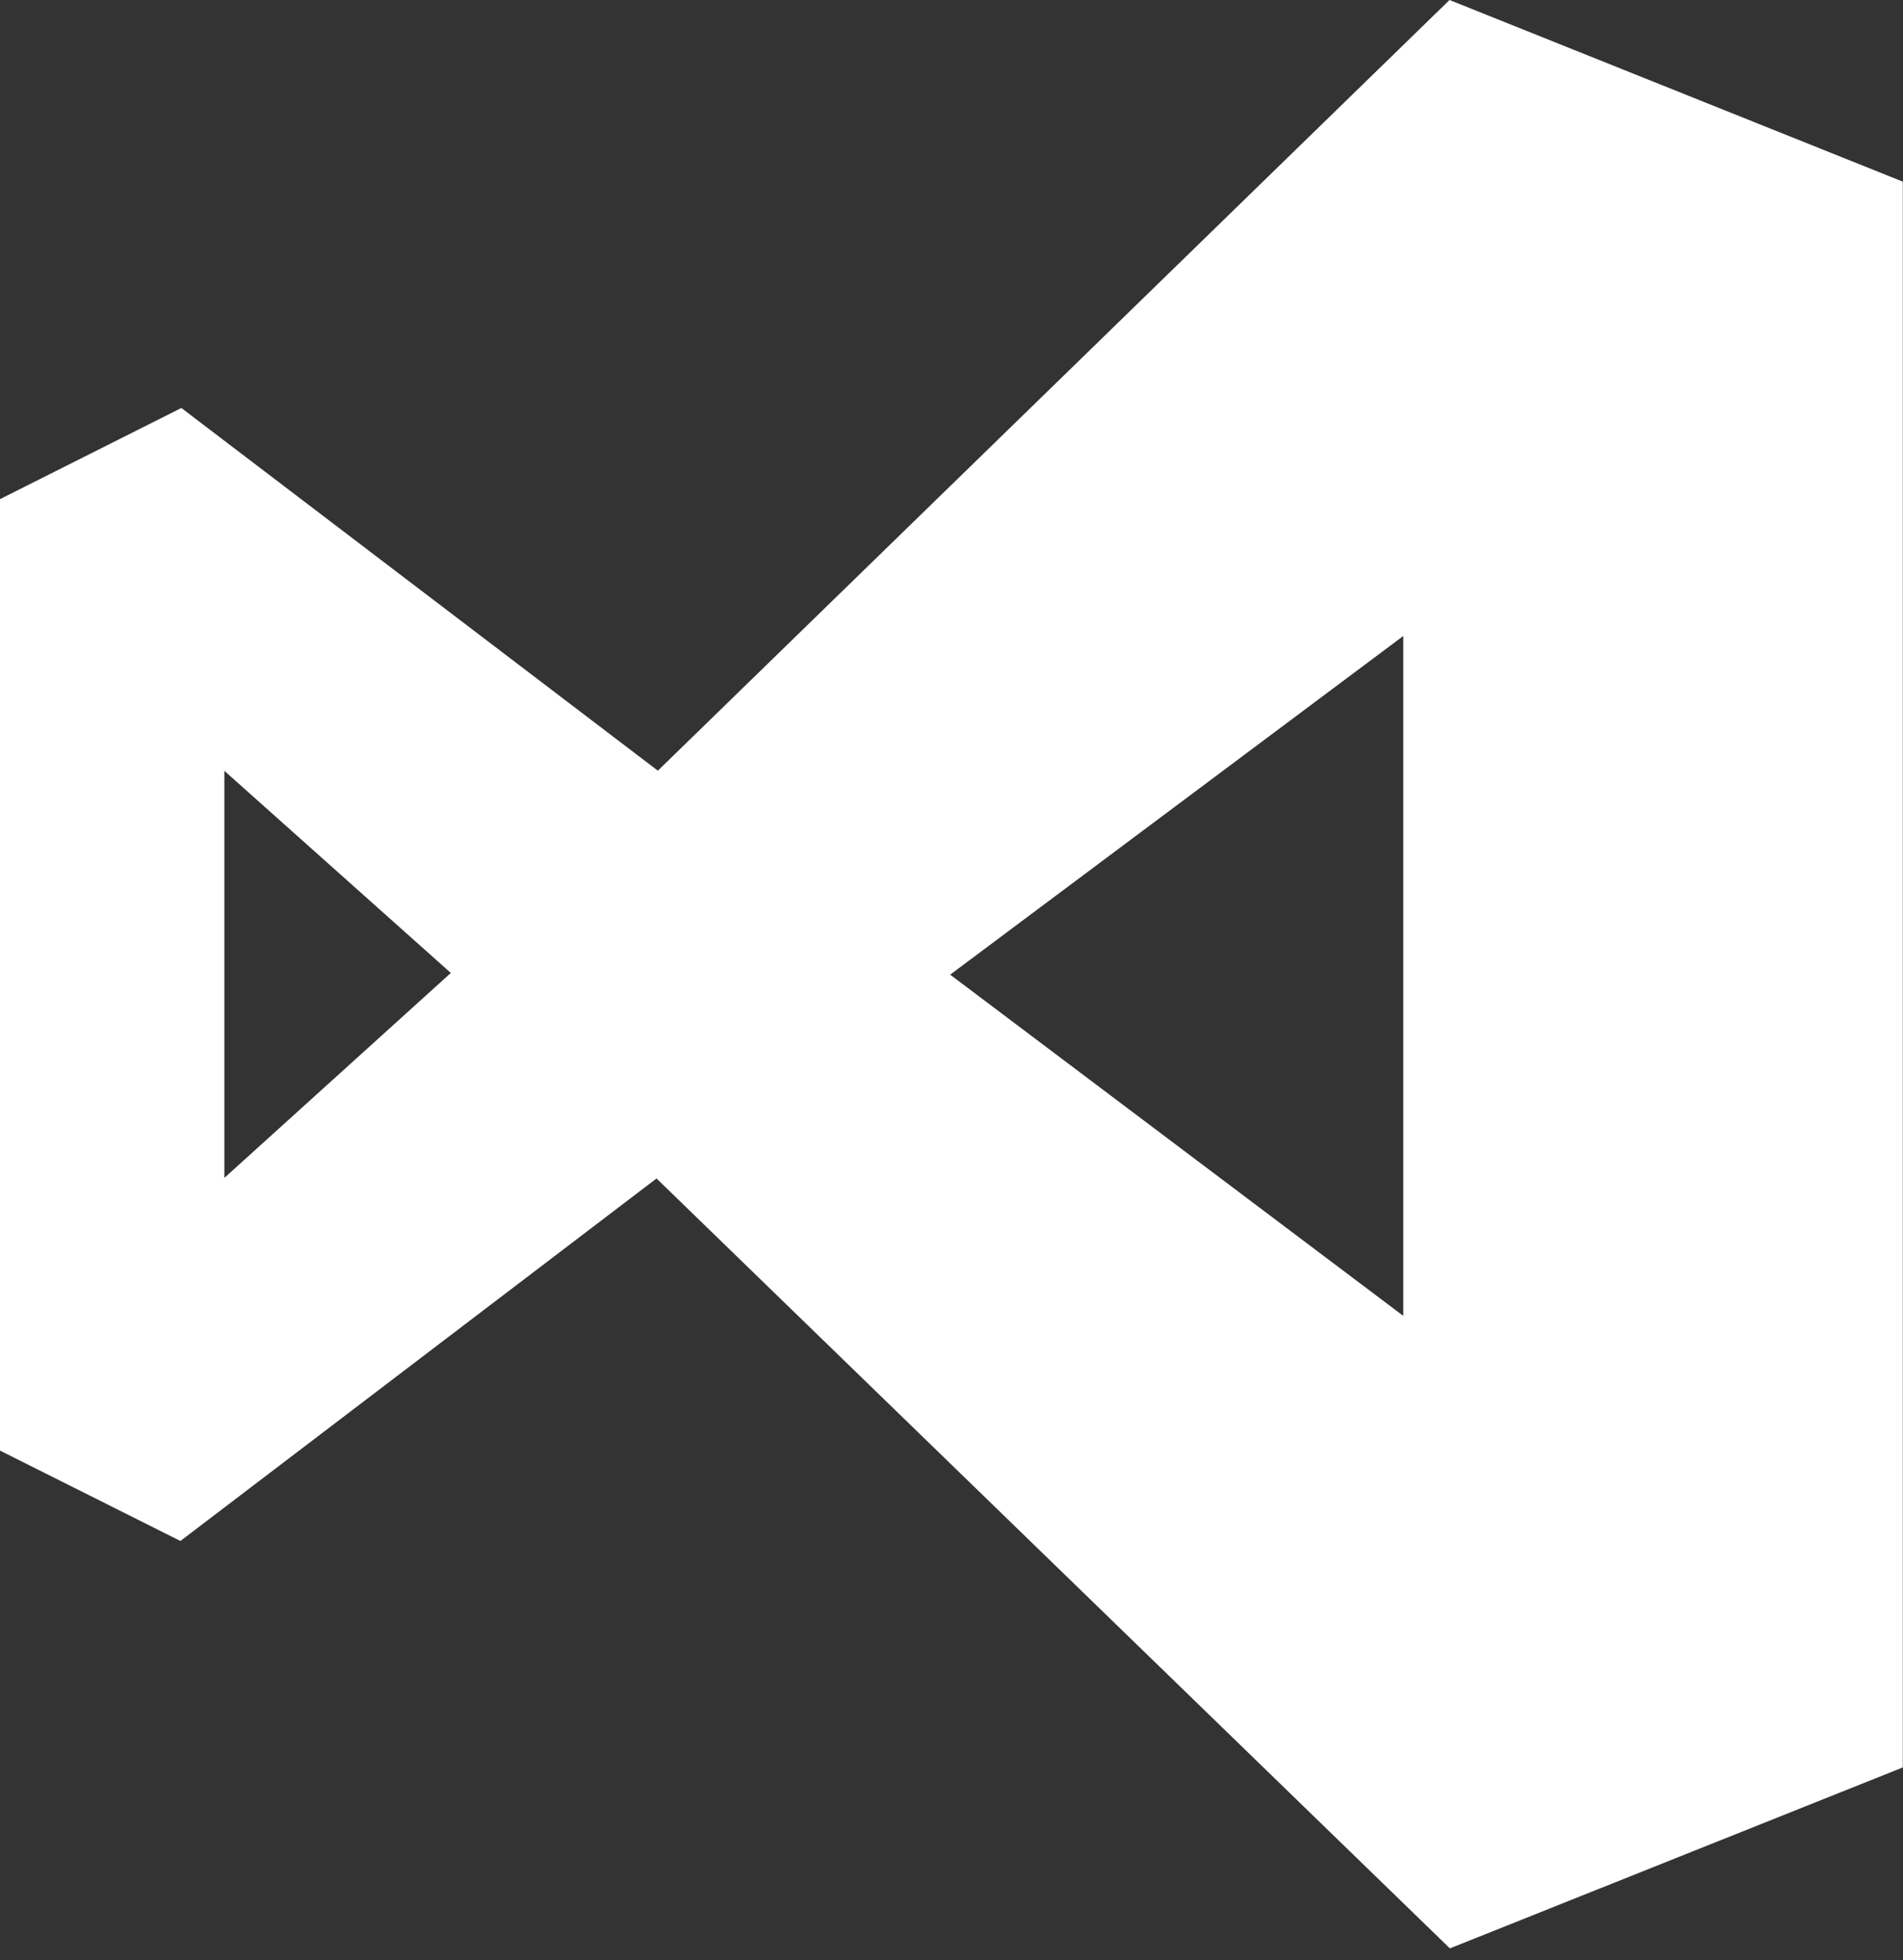 <svg viewBox="0 0 100 103" xmlns="http://www.w3.org/2000/svg"><rect x="0" y="0" width="100" height="103" fill="#333333" stroke="none"/><path d="m99.99 9.55v83.33s-23.8 9.51-23.8 9.51l-41.69-40.46-25.02 19.05-9.48-4.75v-50s9.53-4.79 9.53-4.79l25.04 19.06 41.6-40.5 23.83 9.55zm-26.26 23.88-23.8 17.79 23.81 17.93v-35.72zm-61.94 7.07v21.4s11.9-10.77 11.9-10.77l-11.91-10.63z" fill="#fff"/></svg>